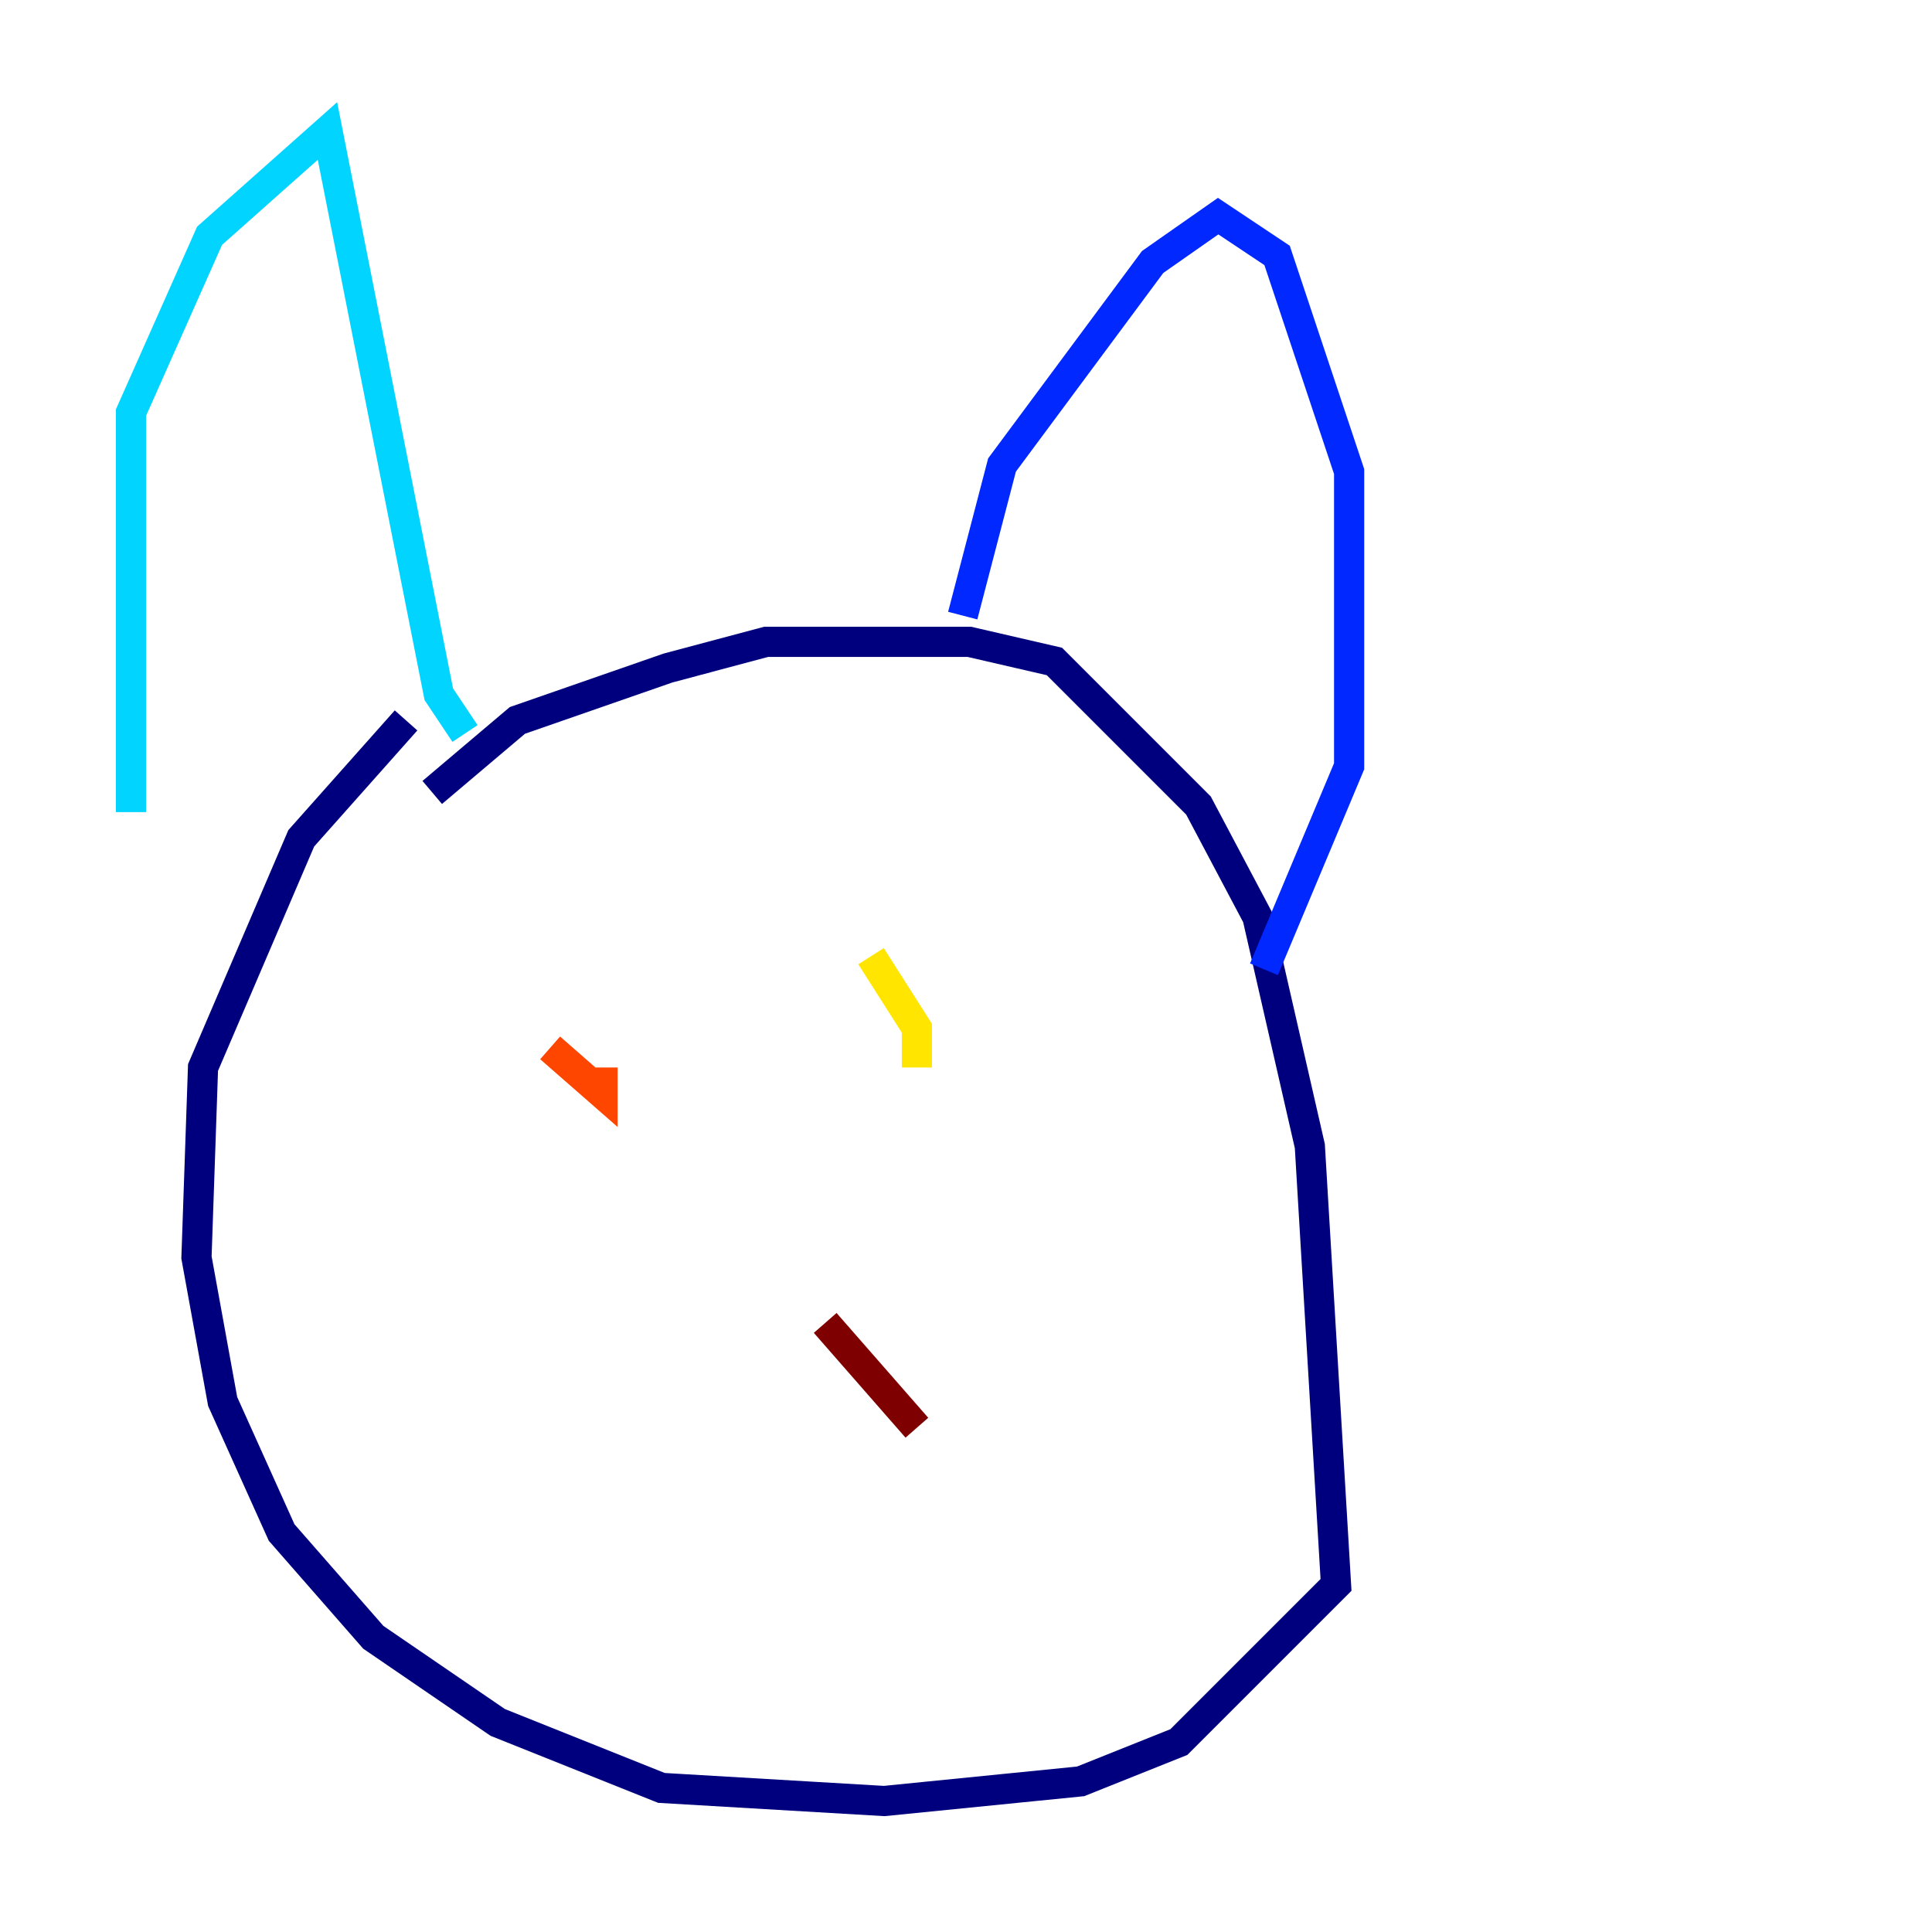 <?xml version="1.0" encoding="utf-8" ?>
<svg baseProfile="tiny" height="128" version="1.2" viewBox="0,0,128,128" width="128" xmlns="http://www.w3.org/2000/svg" xmlns:ev="http://www.w3.org/2001/xml-events" xmlns:xlink="http://www.w3.org/1999/xlink"><defs /><polyline fill="none" points="28.637,52.502 34.278,47.729 44.258,44.258 50.766,42.522 64.217,42.522 69.858,43.824 79.403,53.37 83.308,60.746 86.78,75.932 88.515,105.003 78.102,115.417 71.593,118.02 58.576,119.322 43.824,118.454 32.976,114.115 24.732,108.475 18.658,101.532 14.752,92.854 13.017,83.308 13.451,70.725 19.959,55.539 26.902,47.729" stroke="#00007f" stroke-width="2" /><polyline fill="none" points="63.783,40.786 66.386,30.807 76.366,17.356 80.705,14.319 84.61,16.922 89.383,31.241 89.383,50.766 83.742,64.217" stroke="#0028ff" stroke-width="2" /><polyline fill="none" points="8.678,53.803 8.678,27.336 13.885,15.62 21.695,8.678 29.071,45.993 30.807,48.597" stroke="#00d4ff" stroke-width="2" /><polyline fill="none" points="60.746,67.688 60.746,67.688" stroke="#7cff79" stroke-width="2" /><polyline fill="none" points="57.709,63.349 60.746,68.122 60.746,70.725" stroke="#ffe500" stroke-width="2" /><polyline fill="none" points="36.447,69.424 39.919,72.461 39.919,70.725" stroke="#ff4600" stroke-width="2" /><polyline fill="none" points="54.671,87.647 60.746,94.59" stroke="#7f0000" stroke-width="2" /></svg>